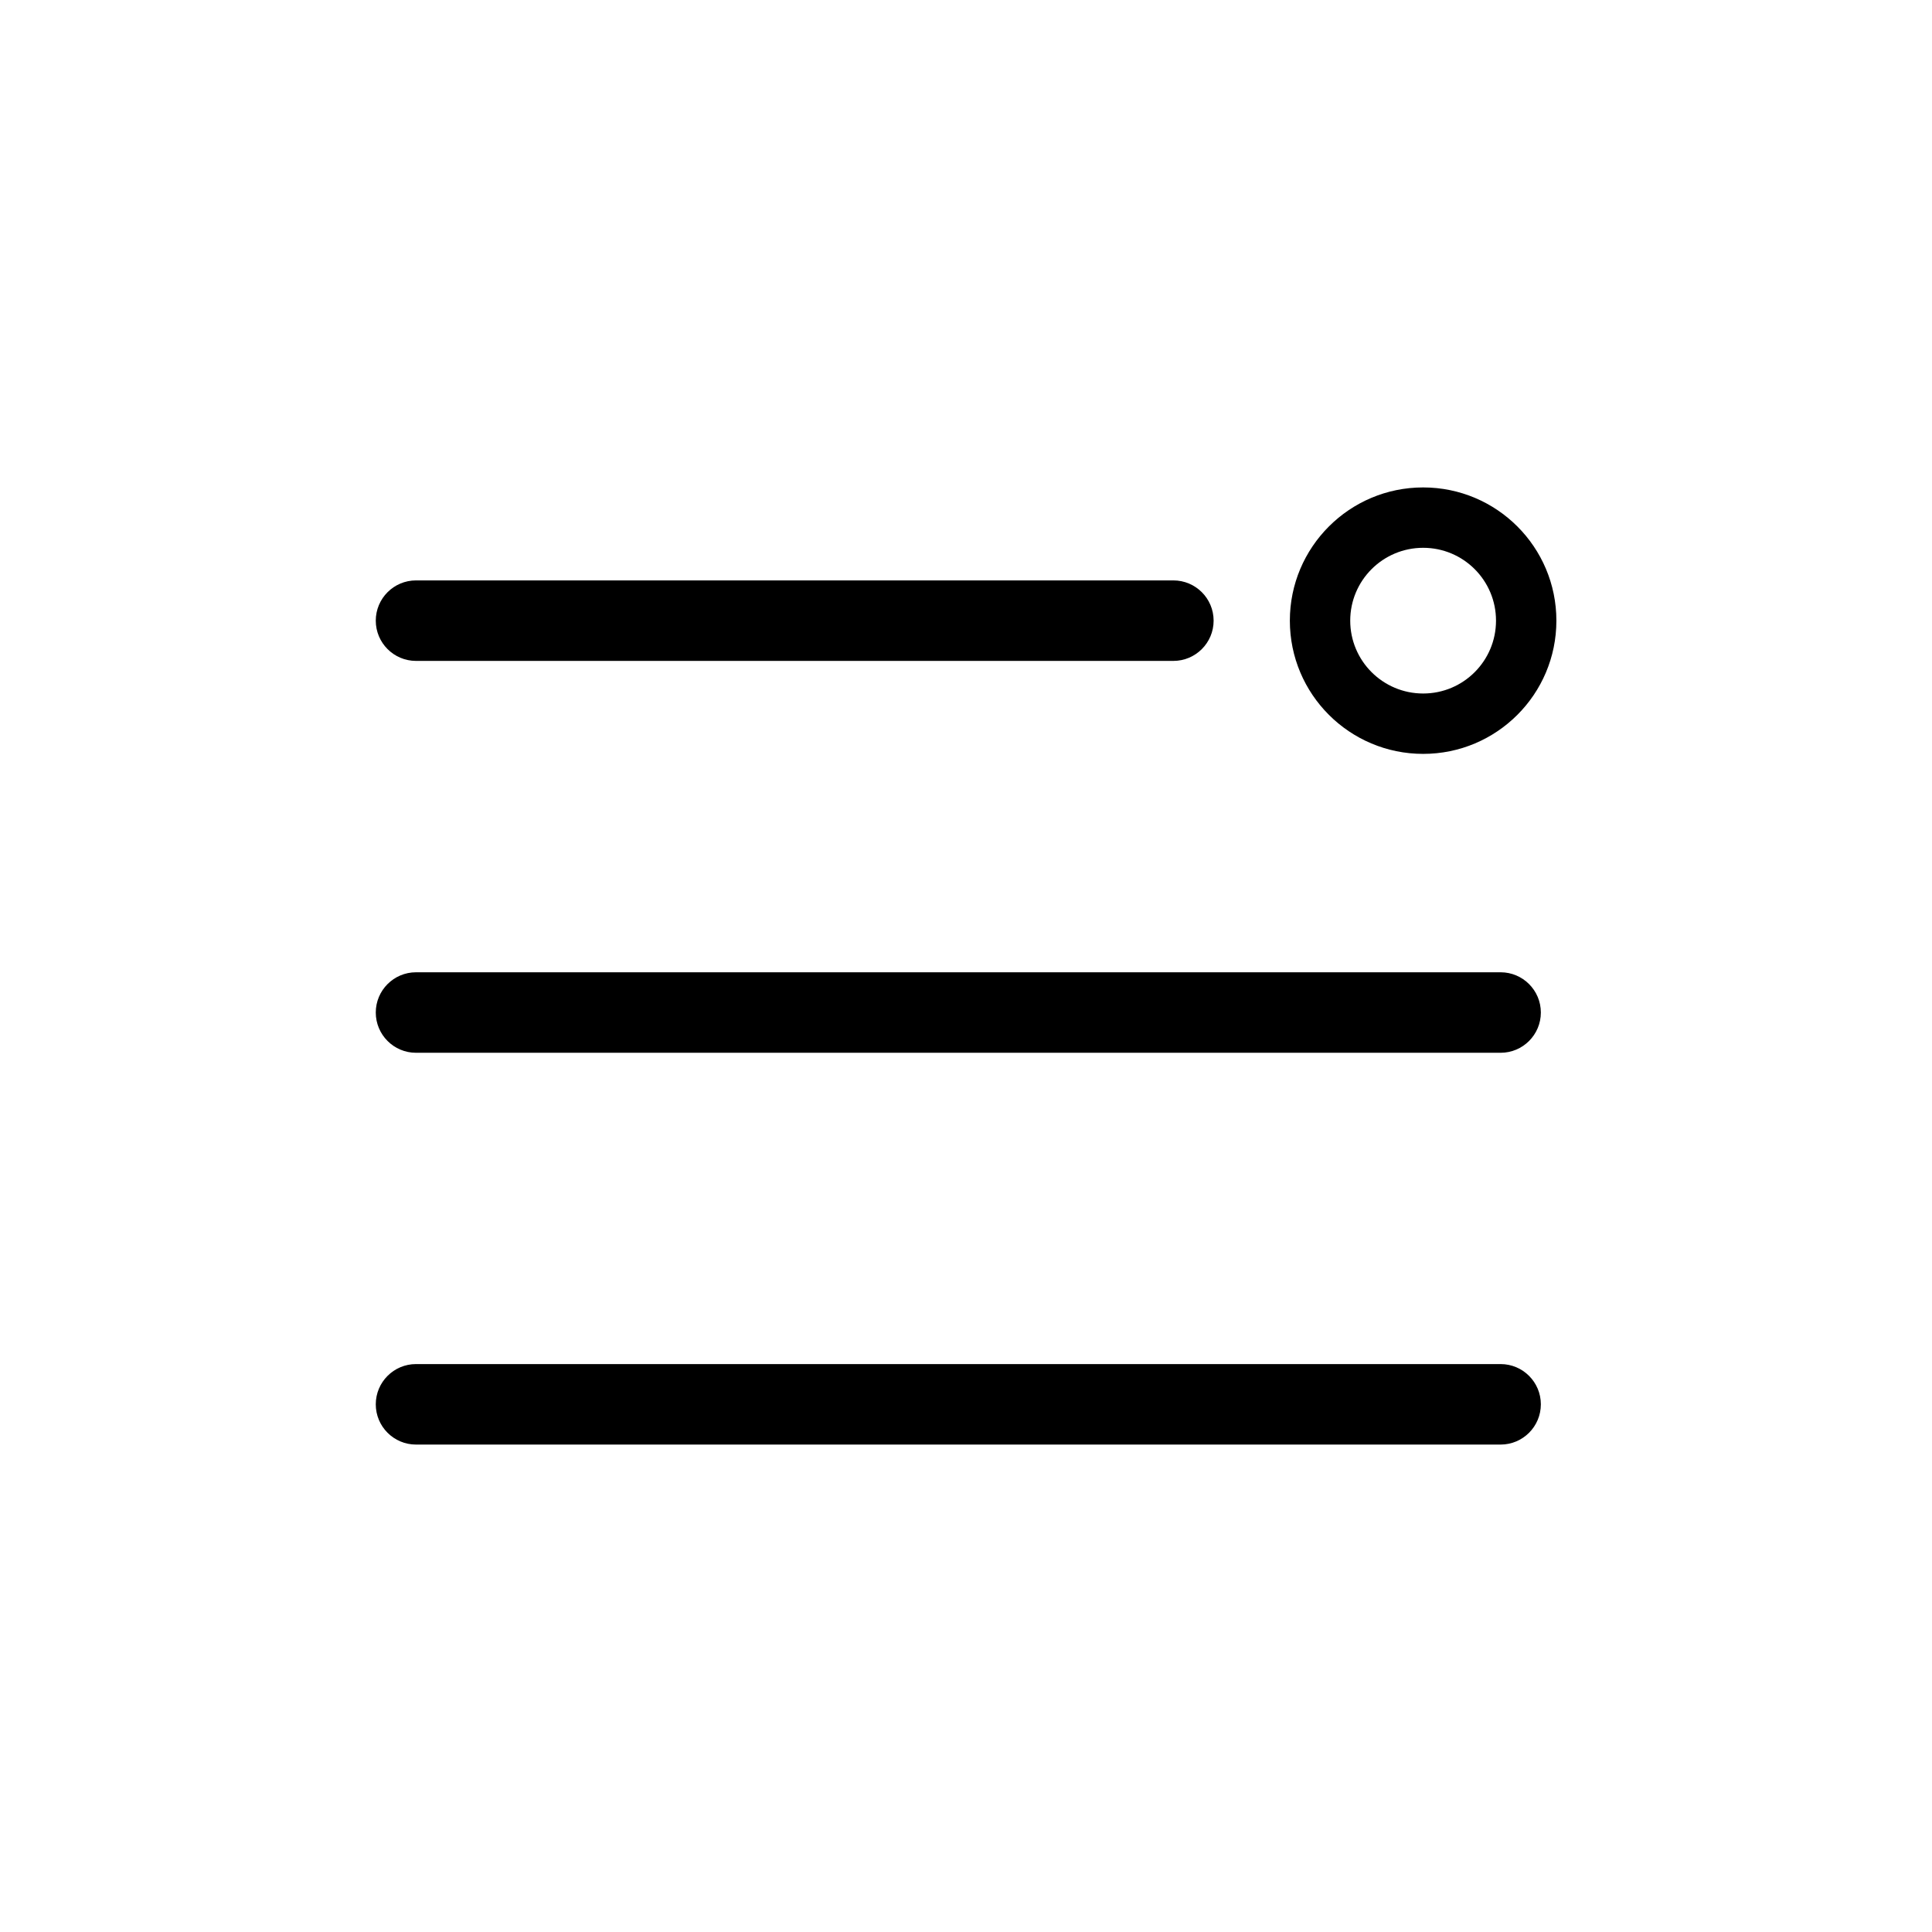 <svg width="24" height="24" viewBox="0 0 24 24" fill="none" xmlns="http://www.w3.org/2000/svg">
<path fill-rule="evenodd" clip-rule="evenodd" d="M19.334 7.71C19.334 8.624 18.593 9.365 17.679 9.365C16.765 9.365 16.023 8.624 16.023 7.71C16.023 6.796 16.765 6.055 17.679 6.055C18.593 6.055 19.334 6.796 19.334 7.71ZM18.584 7.71C18.584 8.21 18.179 8.615 17.679 8.615C17.179 8.615 16.773 8.21 16.773 7.71C16.773 7.21 17.179 6.805 17.679 6.805C18.179 6.805 18.584 7.21 18.584 7.71Z" fill="black"/>
<path d="M5.168 7.21C4.892 7.21 4.668 7.434 4.668 7.71C4.668 7.986 4.892 8.21 5.168 8.21H14.576C14.852 8.21 15.076 7.986 15.076 7.71C15.076 7.434 14.852 7.21 14.576 7.21H5.168Z" fill="black"/>
<path d="M5.168 12.078C4.892 12.078 4.668 12.302 4.668 12.578C4.668 12.854 4.892 13.078 5.168 13.078H18.641C18.917 13.078 19.141 12.854 19.141 12.578C19.141 12.302 18.917 12.078 18.641 12.078H5.168Z" fill="black"/>
<path d="M4.668 17.445C4.668 17.169 4.892 16.945 5.168 16.945H18.641C18.917 16.945 19.141 17.169 19.141 17.445C19.141 17.721 18.917 17.945 18.641 17.945H5.168C4.892 17.945 4.668 17.721 4.668 17.445Z" fill="black"/>
</svg>
